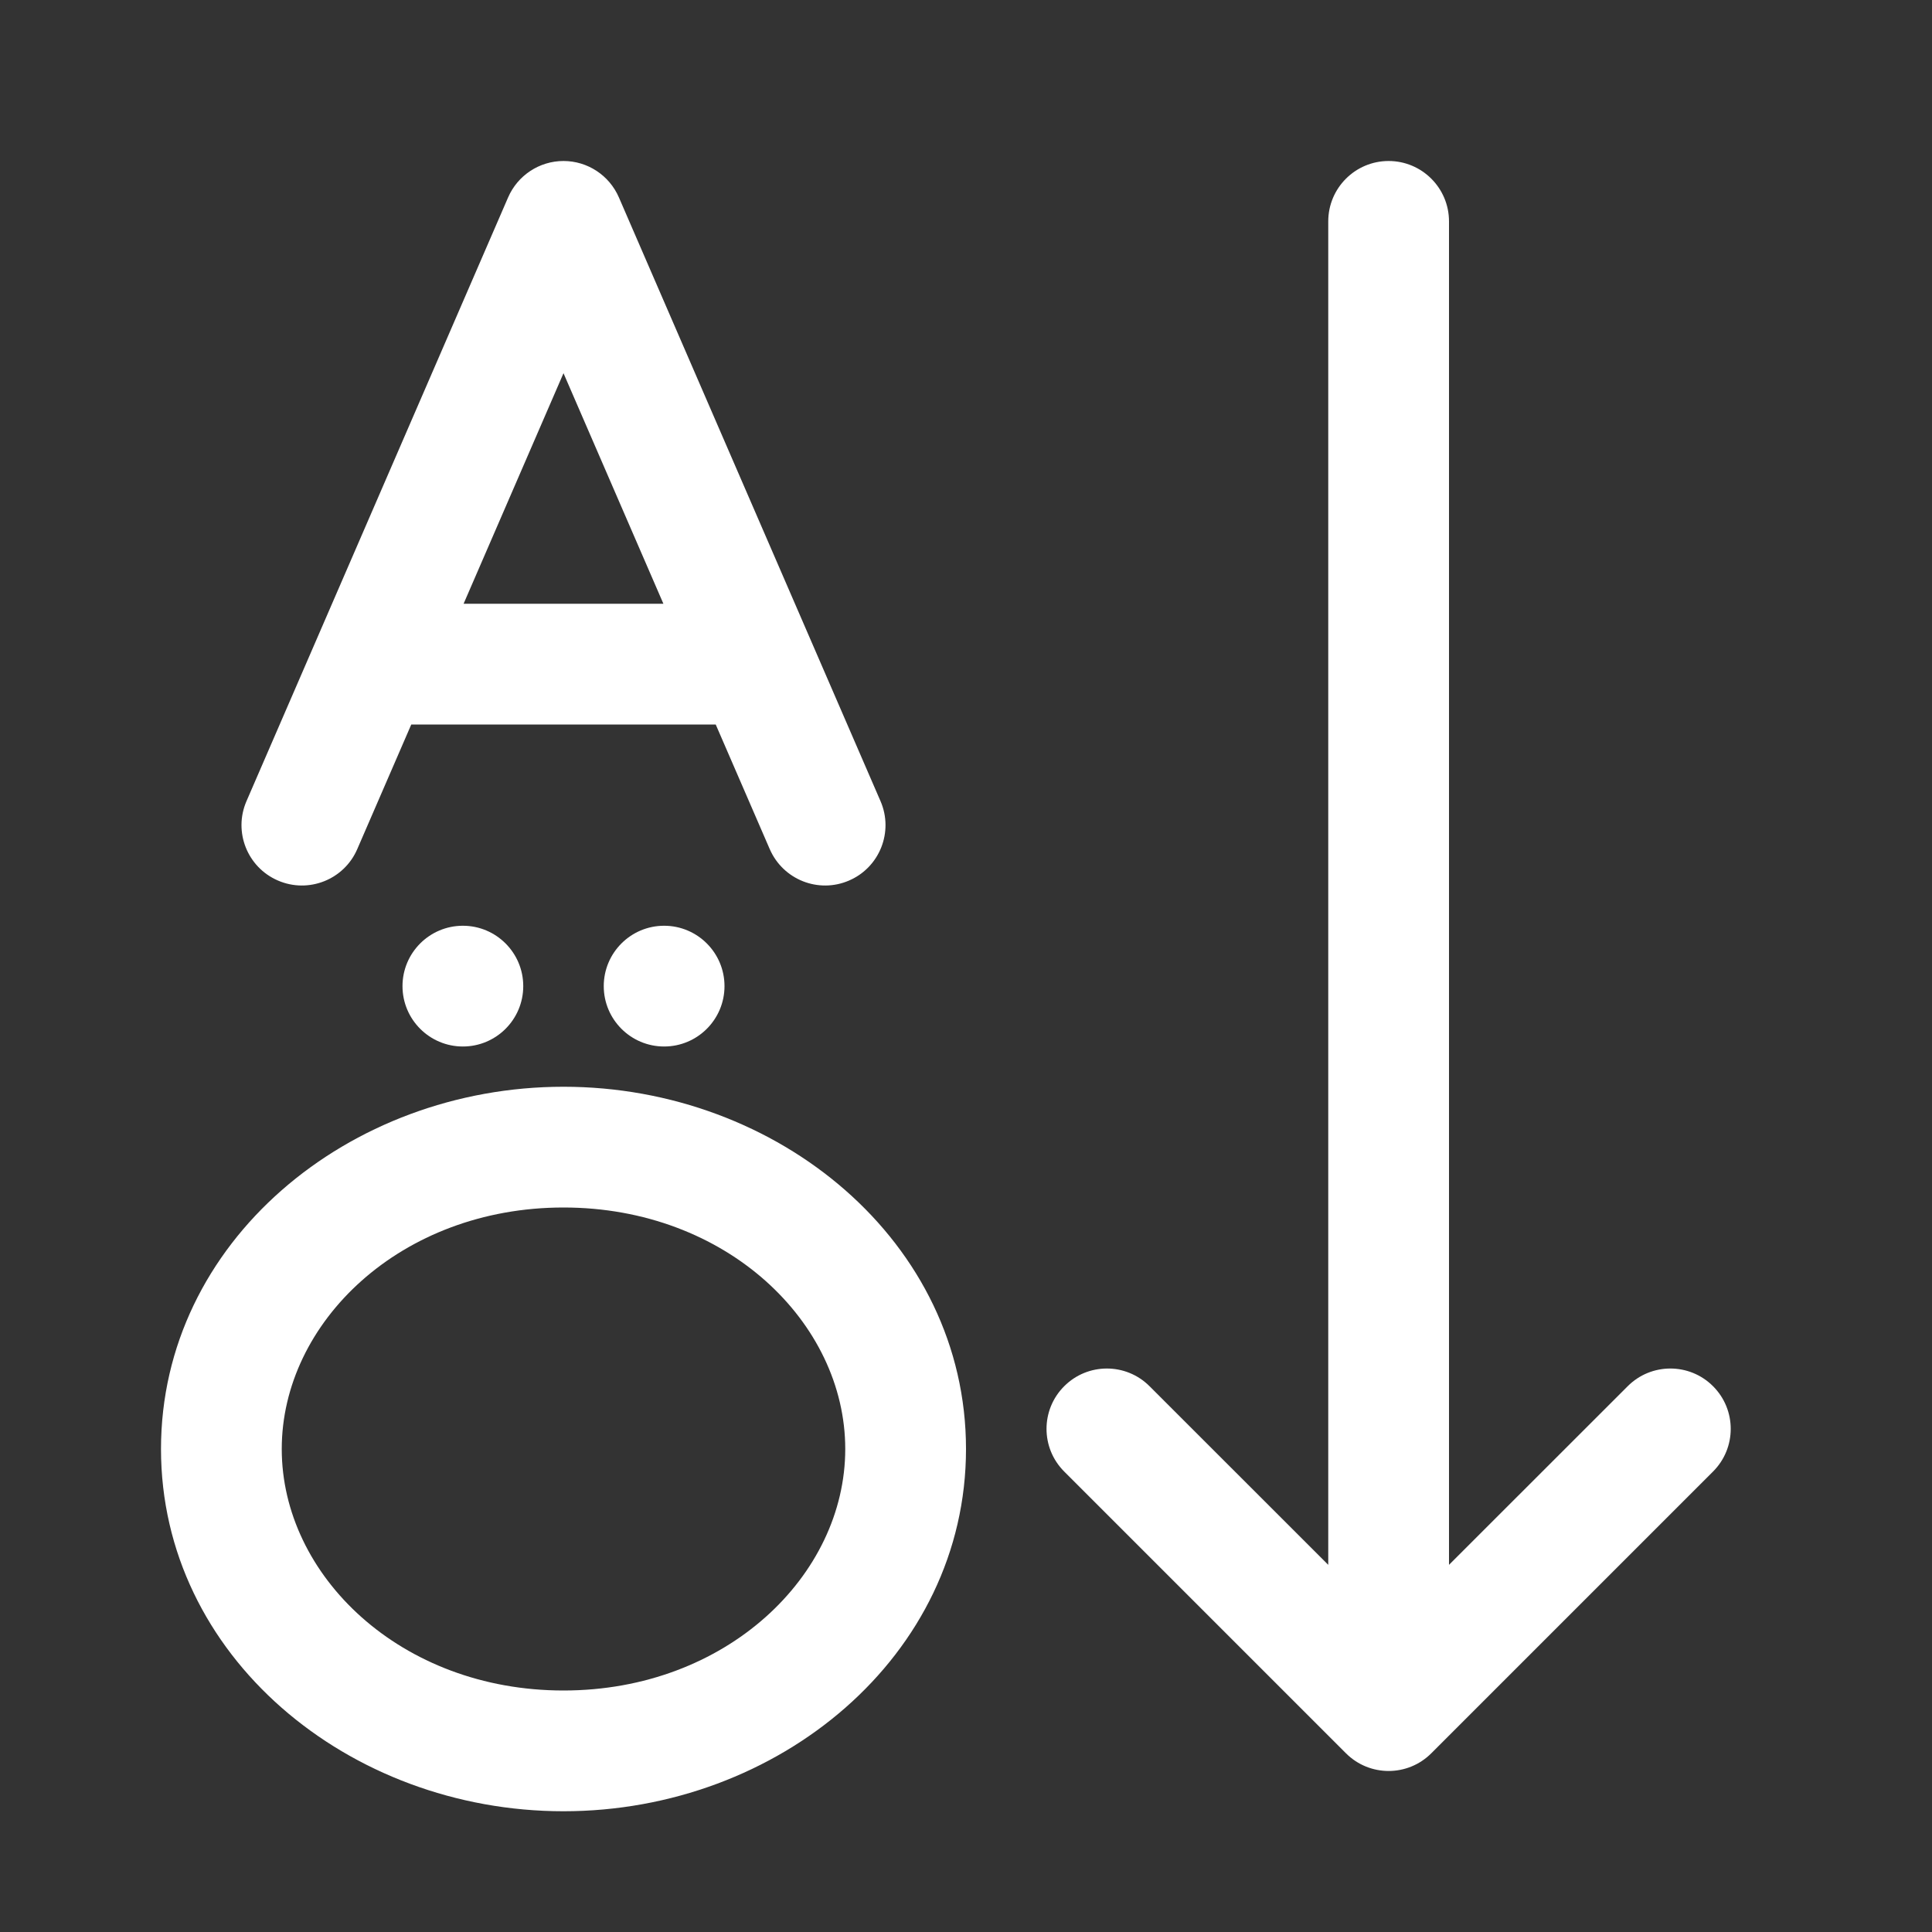 <svg width="24" height="24" viewBox="0 0 24 24" fill="none" xmlns="http://www.w3.org/2000/svg">
<rect x="0" y="0" width="24" height="24" fill="#333333" stroke="none"/>
<path d="M7.688 2.452C7.569 2.178 7.299 2 7 2C6.701 2 6.431 2.178 6.312 2.452L3.062 9.952C2.897 10.332 3.072 10.774 3.452 10.938C3.832 11.103 4.274 10.928 4.438 10.548L5.109 9H8.891L9.562 10.548C9.727 10.928 10.168 11.103 10.548 10.938C10.928 10.774 11.103 10.332 10.938 9.952L7.688 2.452ZM8.241 7.5H5.759L7 4.636L8.241 7.5ZM6.5 12.25C6.5 12.664 6.164 13 5.75 13C5.336 13 5 12.664 5 12.25C5 11.836 5.336 11.5 5.75 11.5C6.164 11.5 6.5 11.836 6.5 12.25ZM2 18C2 15.429 4.33 13.5 7 13.5C9.67 13.5 12 15.429 12 18C12 20.571 9.67 22.5 7 22.5C4.33 22.5 2 20.571 2 18ZM7 15C4.976 15 3.5 16.429 3.5 18C3.5 19.571 4.976 21 7 21C9.024 21 10.5 19.571 10.5 18C10.5 16.429 9.024 15 7 15ZM8.25 13C8.664 13 9 12.664 9 12.25C9 11.836 8.664 11.5 8.25 11.5C7.836 11.5 7.5 11.836 7.5 12.25C7.5 12.664 7.836 13 8.25 13ZM17.25 2C17.664 2 18 2.336 18 2.75V19.439L20.22 17.22C20.513 16.927 20.987 16.927 21.28 17.22C21.573 17.513 21.573 17.987 21.28 18.28L17.78 21.78C17.487 22.073 17.013 22.073 16.72 21.78L13.22 18.28C12.927 17.987 12.927 17.513 13.22 17.22C13.513 16.927 13.987 16.927 14.28 17.22L16.5 19.439V2.75C16.5 2.336 16.836 2 17.25 2Z" fill="#ffffff"/>
</svg>

